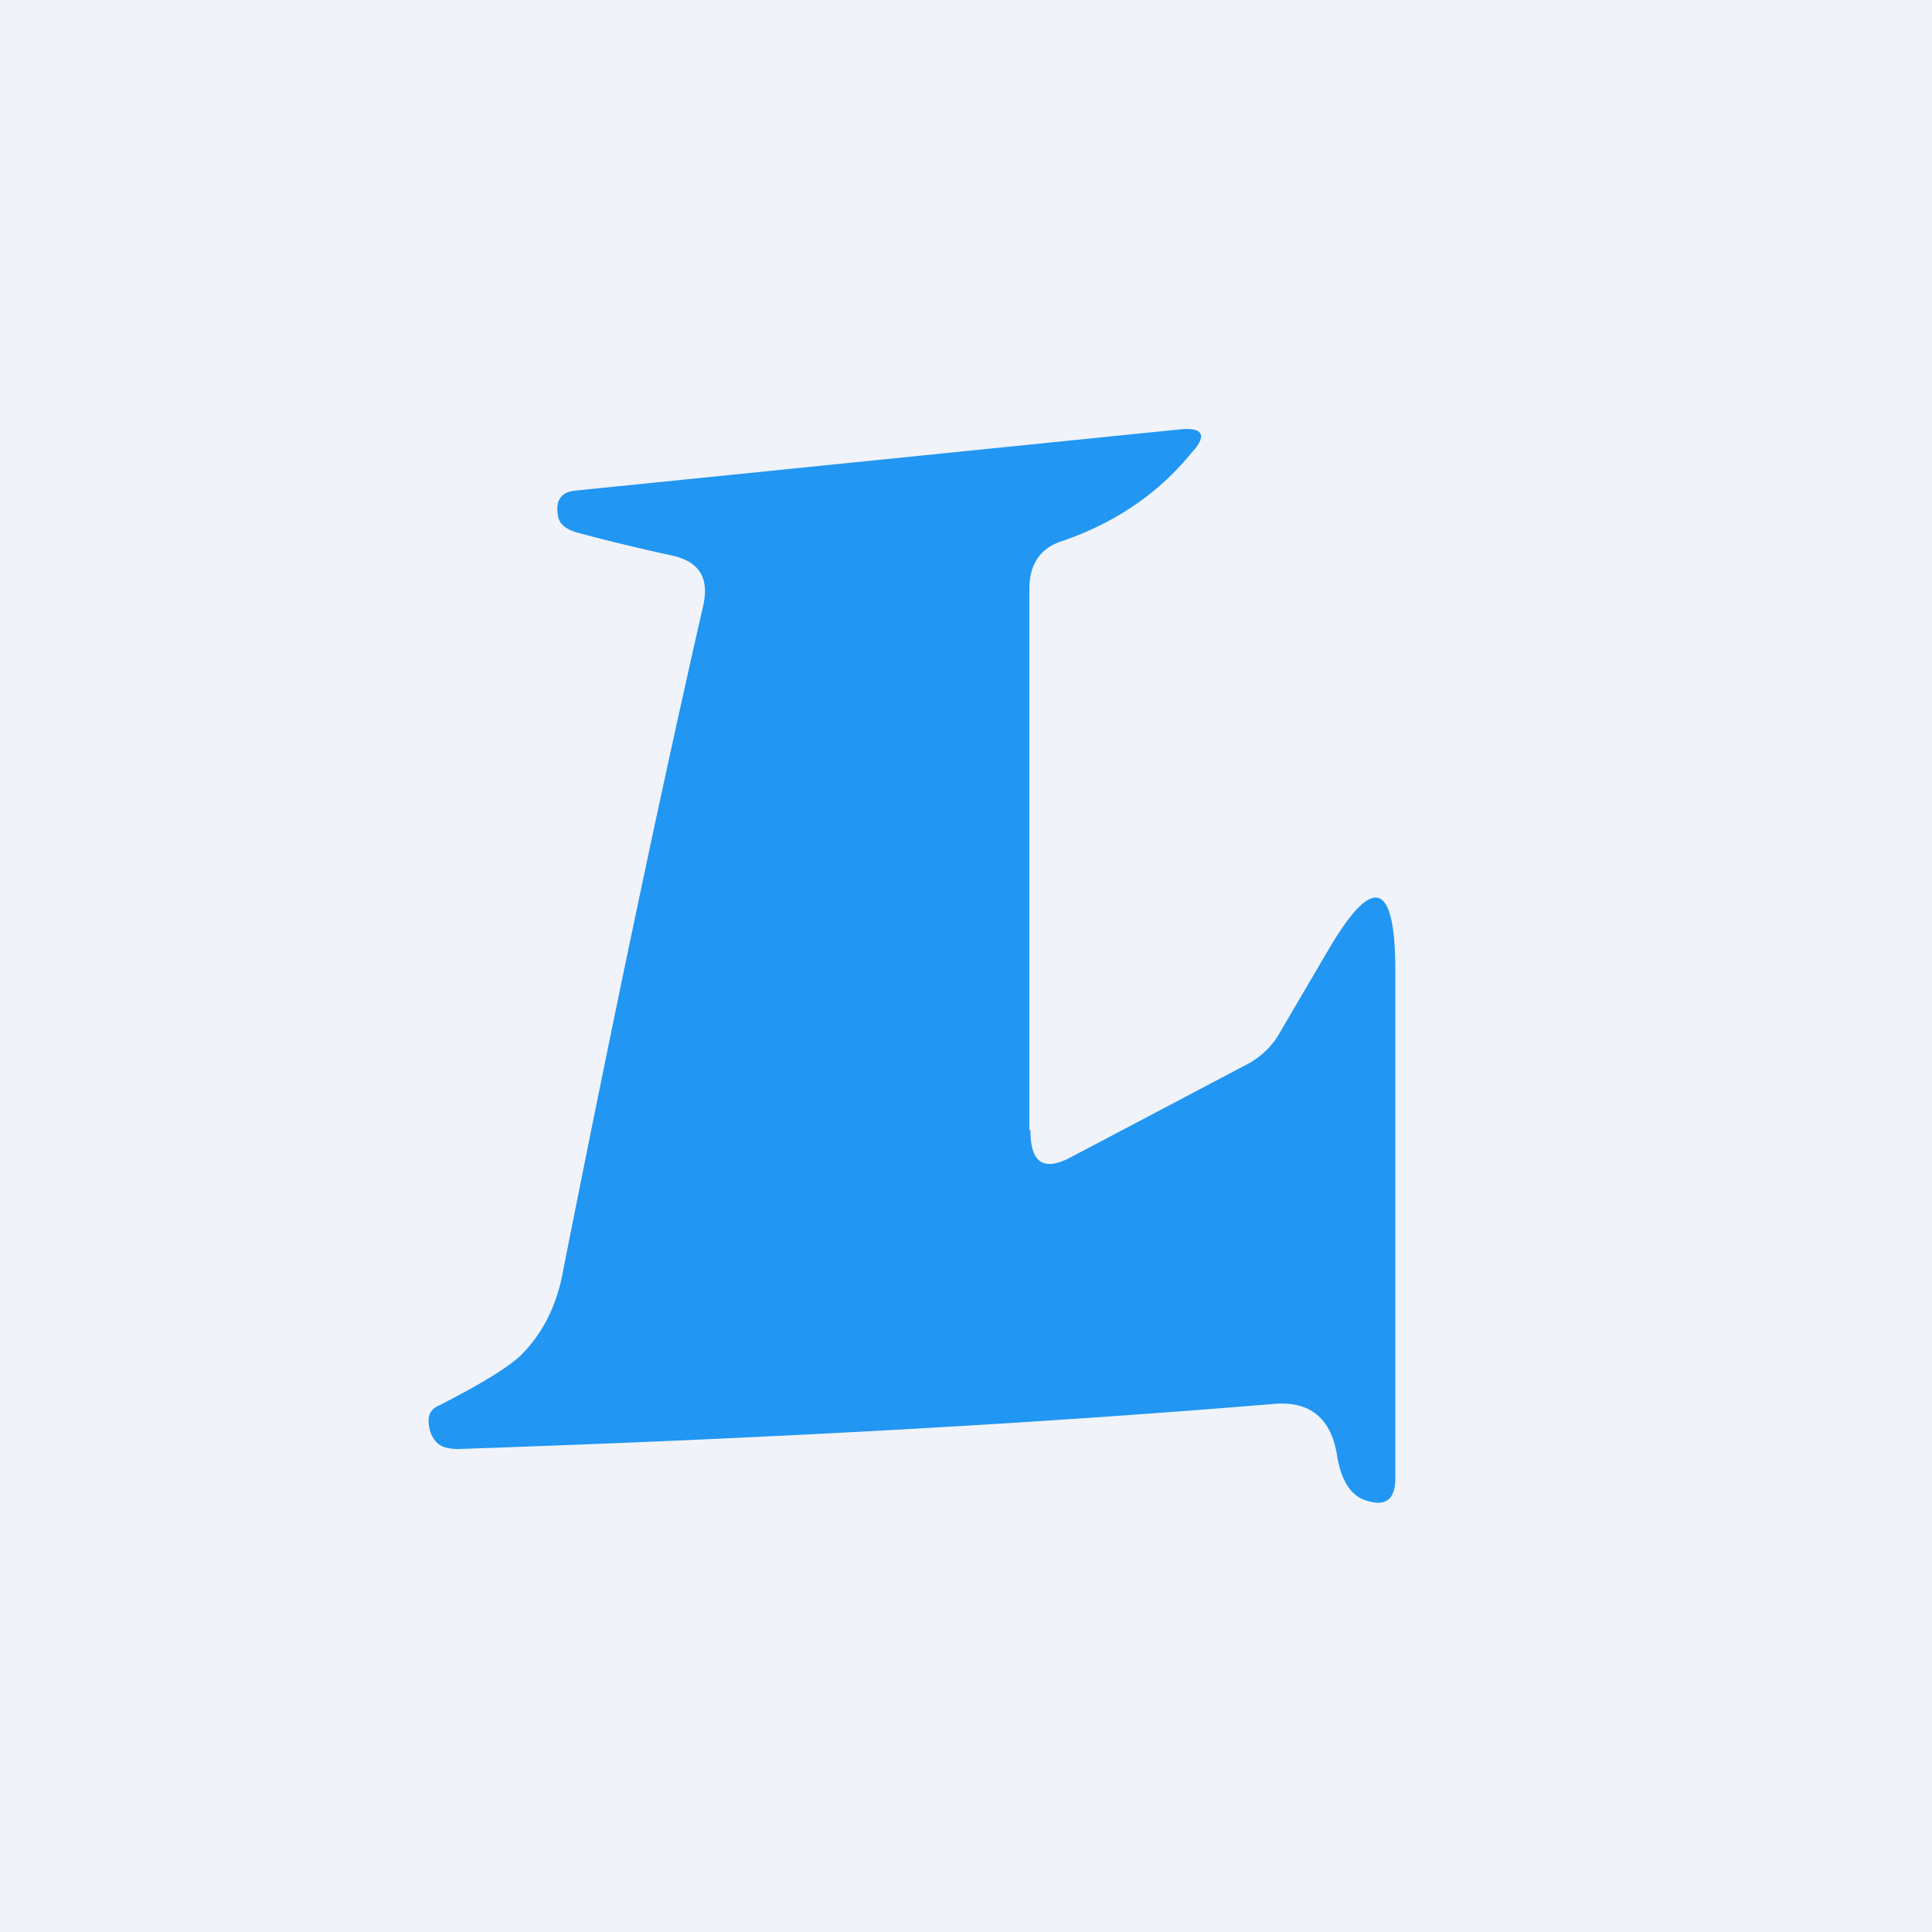 <!-- by TradingView --><svg width="18" height="18" viewBox="0 0 18 18" xmlns="http://www.w3.org/2000/svg"><path fill="#F0F3FA" d="M0 0h18v18H0z"/><path d="M9.6 10.53c0 .3.12.39.38.25l1.65-.87a.75.75 0 0 0 .3-.3l.44-.75c.42-.72.63-.66.63.19v4.72c0 .2-.09.27-.27.21-.14-.04-.23-.18-.27-.4-.05-.36-.25-.53-.59-.5-2.42.2-4.95.33-7.6.42-.1 0-.16-.02-.2-.06A.26.26 0 0 1 4 13.3c-.02-.1 0-.17.1-.21.37-.19.62-.34.75-.46.2-.2.34-.46.4-.81.45-2.27.88-4.33 1.3-6.17.06-.26-.03-.41-.27-.47-.46-.1-.76-.18-.91-.22-.1-.03-.16-.08-.17-.15-.03-.15.03-.23.17-.24L11 4c.21-.02.25.06.1.22-.31.38-.72.66-1.23.83-.19.07-.28.22-.28.44v5.04Z" fill="#2196F3"/></svg>